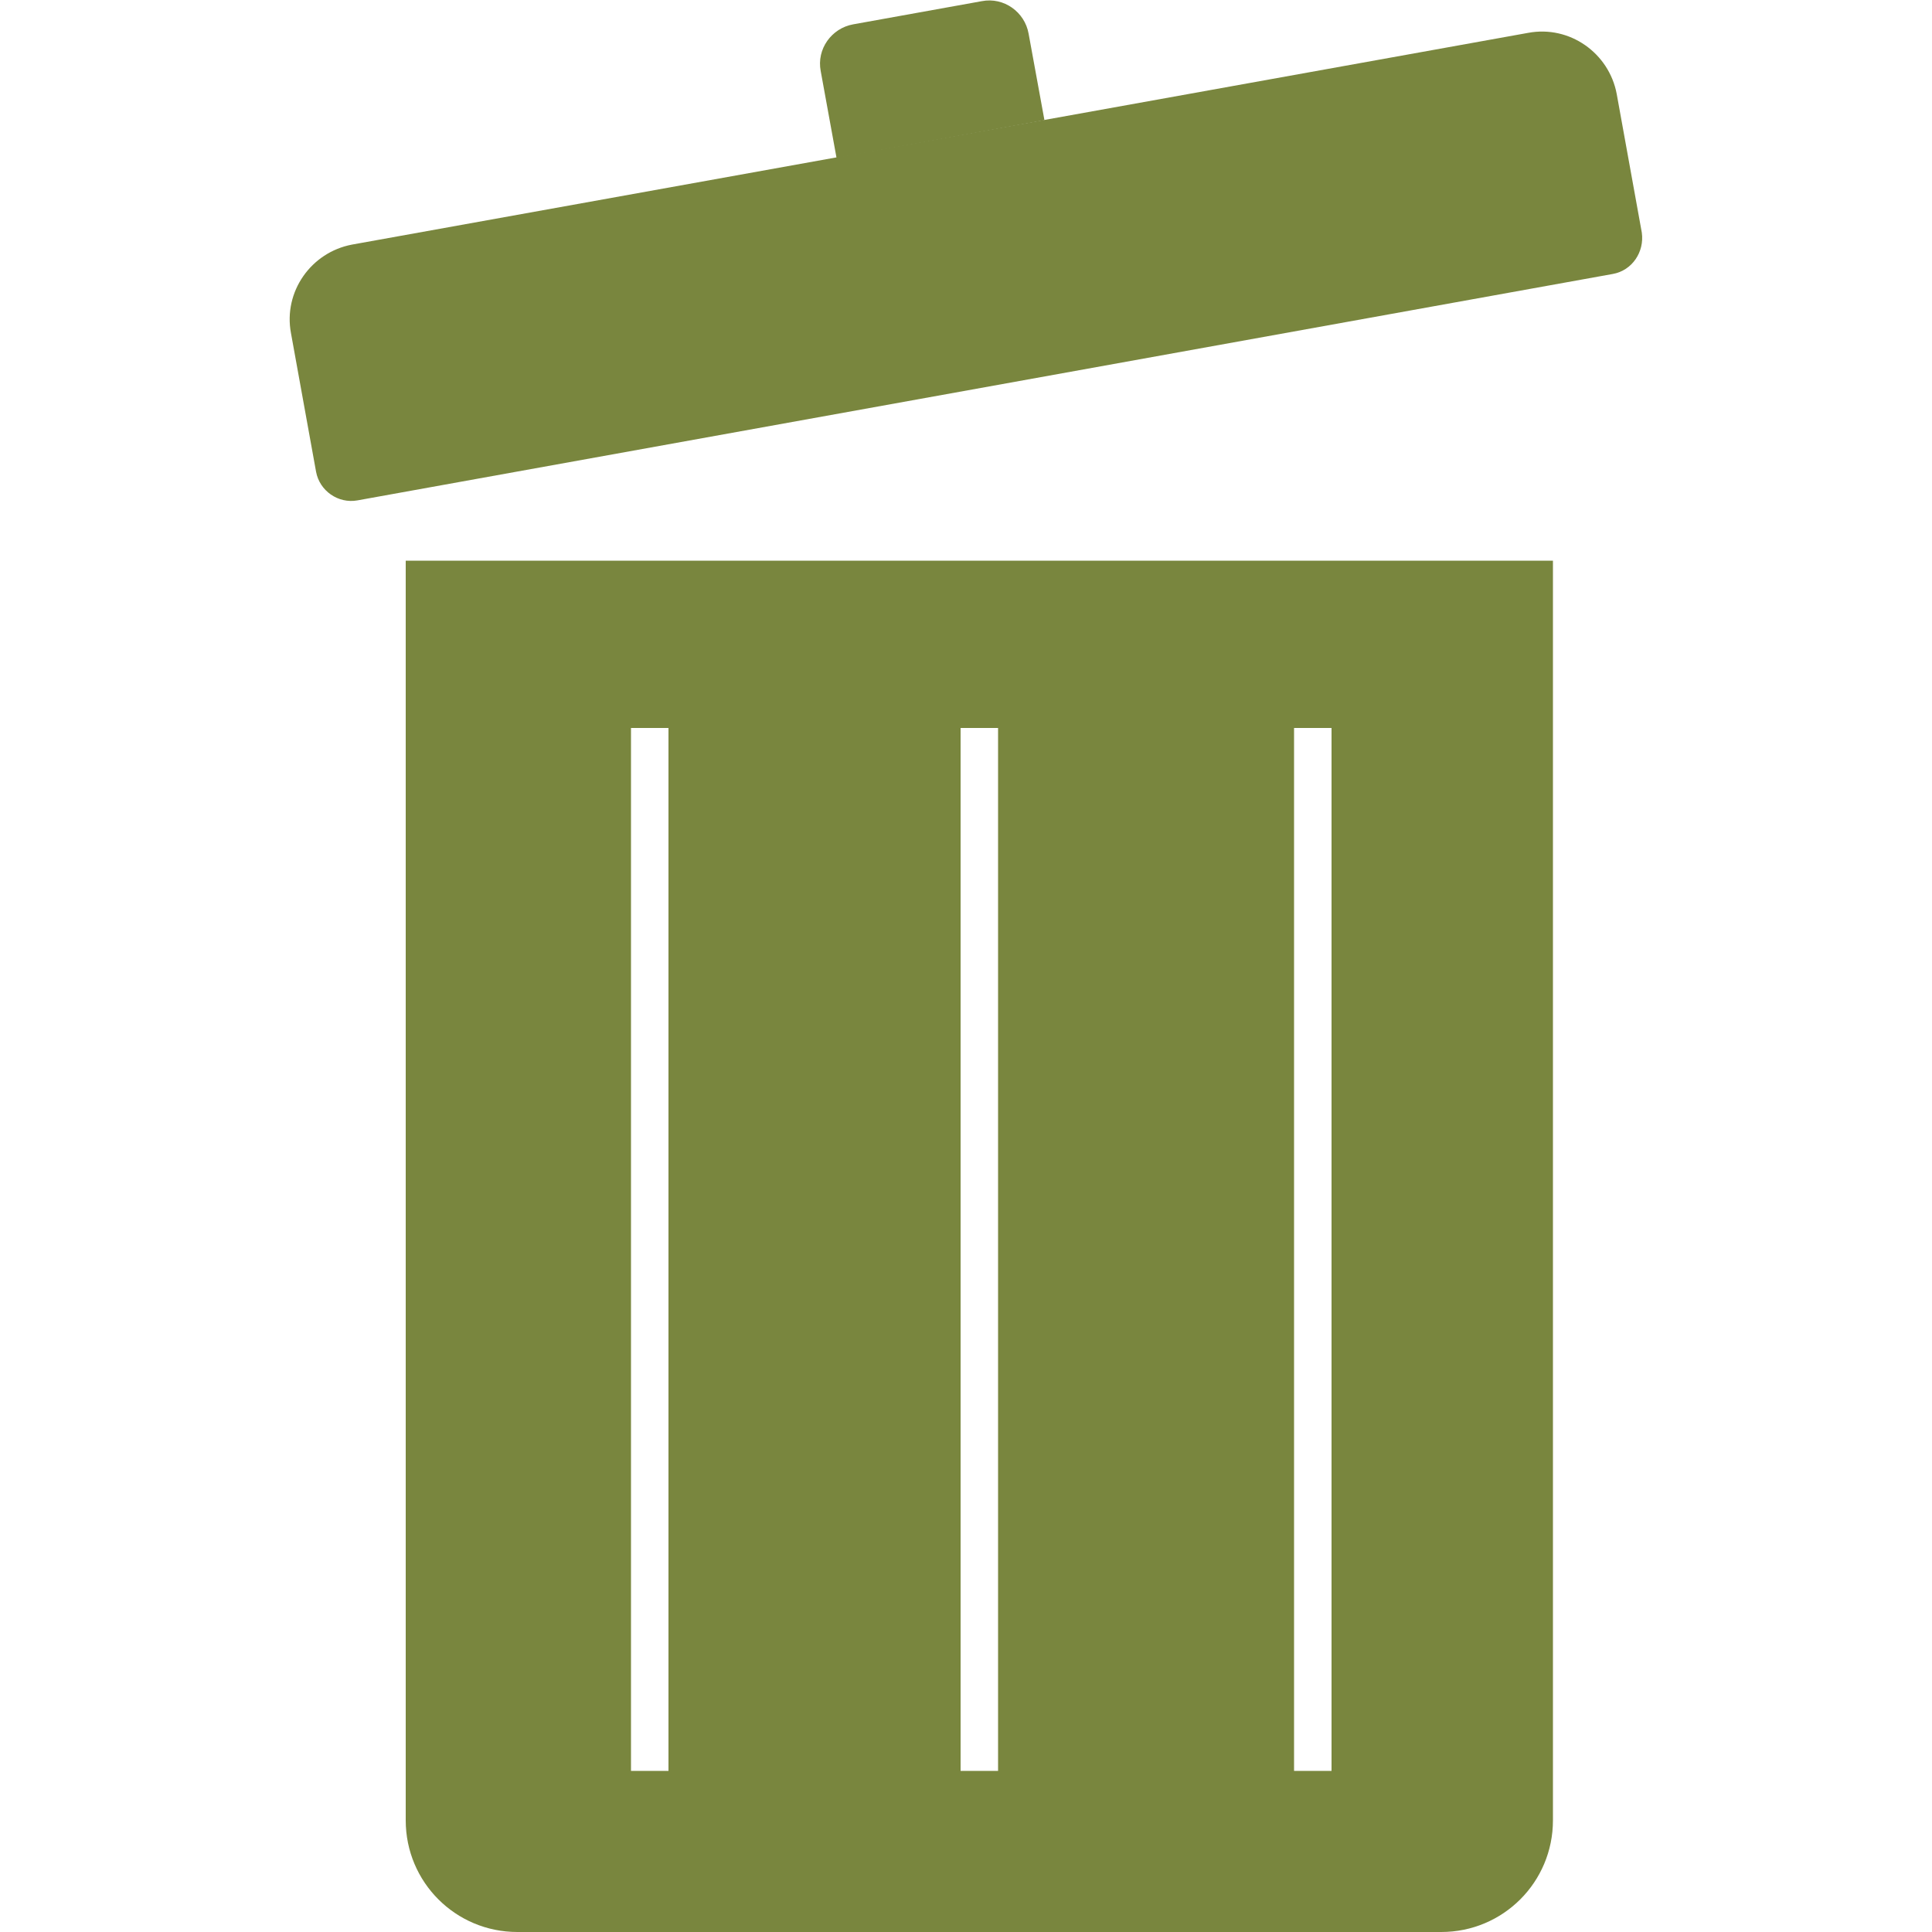 <?xml version="1.0" encoding="utf-8"?>
<!-- Generator: Adobe Illustrator 23.0.2, SVG Export Plug-In . SVG Version: 6.00 Build 0)  -->
<svg version="1.1" id="Layer_1" xmlns="http://www.w3.org/2000/svg" xmlns:xlink="http://www.w3.org/1999/xlink" x="0px" y="0px"
	 viewBox="0 0 500 500" style="enable-background:new 0 0 500 500;" xml:space="preserve">
<style type="text/css">
	.st0{fill:#79863E;}
</style>
<g>
	<g>
		<g>
			<path class="st0" d="M417.4,70.9L92.5,129.5c-5,0.9-9.8-2.5-10.7-7.4l-6.5-35.9c-2-10.7,5.2-20.9,15.8-22.9L395.5,8.5
				c10.7-2,20.9,5.2,22.9,15.8l6.5,35.9C425.6,65.2,422.4,70,417.4,70.9z"/>
		</g>
	</g>
	<g>
		<g>
			<path class="st0" d="M270.3,31.1l-53.8,9.8l-4.1-22.5c-1.1-5.7,2.8-11.1,8.4-12.1l33.3-6c5.7-1.1,11.1,2.8,12.1,8.4L270.3,31.1z"
				/>
		</g>
	</g>
	<g>
		<g>
			<path class="st0" d="M105,145.1v326c0,16,12.9,28.9,28.9,28.9h239.1c16,0,28.9-12.9,28.9-28.9v-326H105z M173,458.3h-9.7V188.4
				h9.7V458.3z M258.3,458.3h-9.7V188.4h9.7V458.3z M344.6,458.3h-9.7V188.4h9.7V458.3z"/>
		</g>
	</g>
</g>
</svg>
